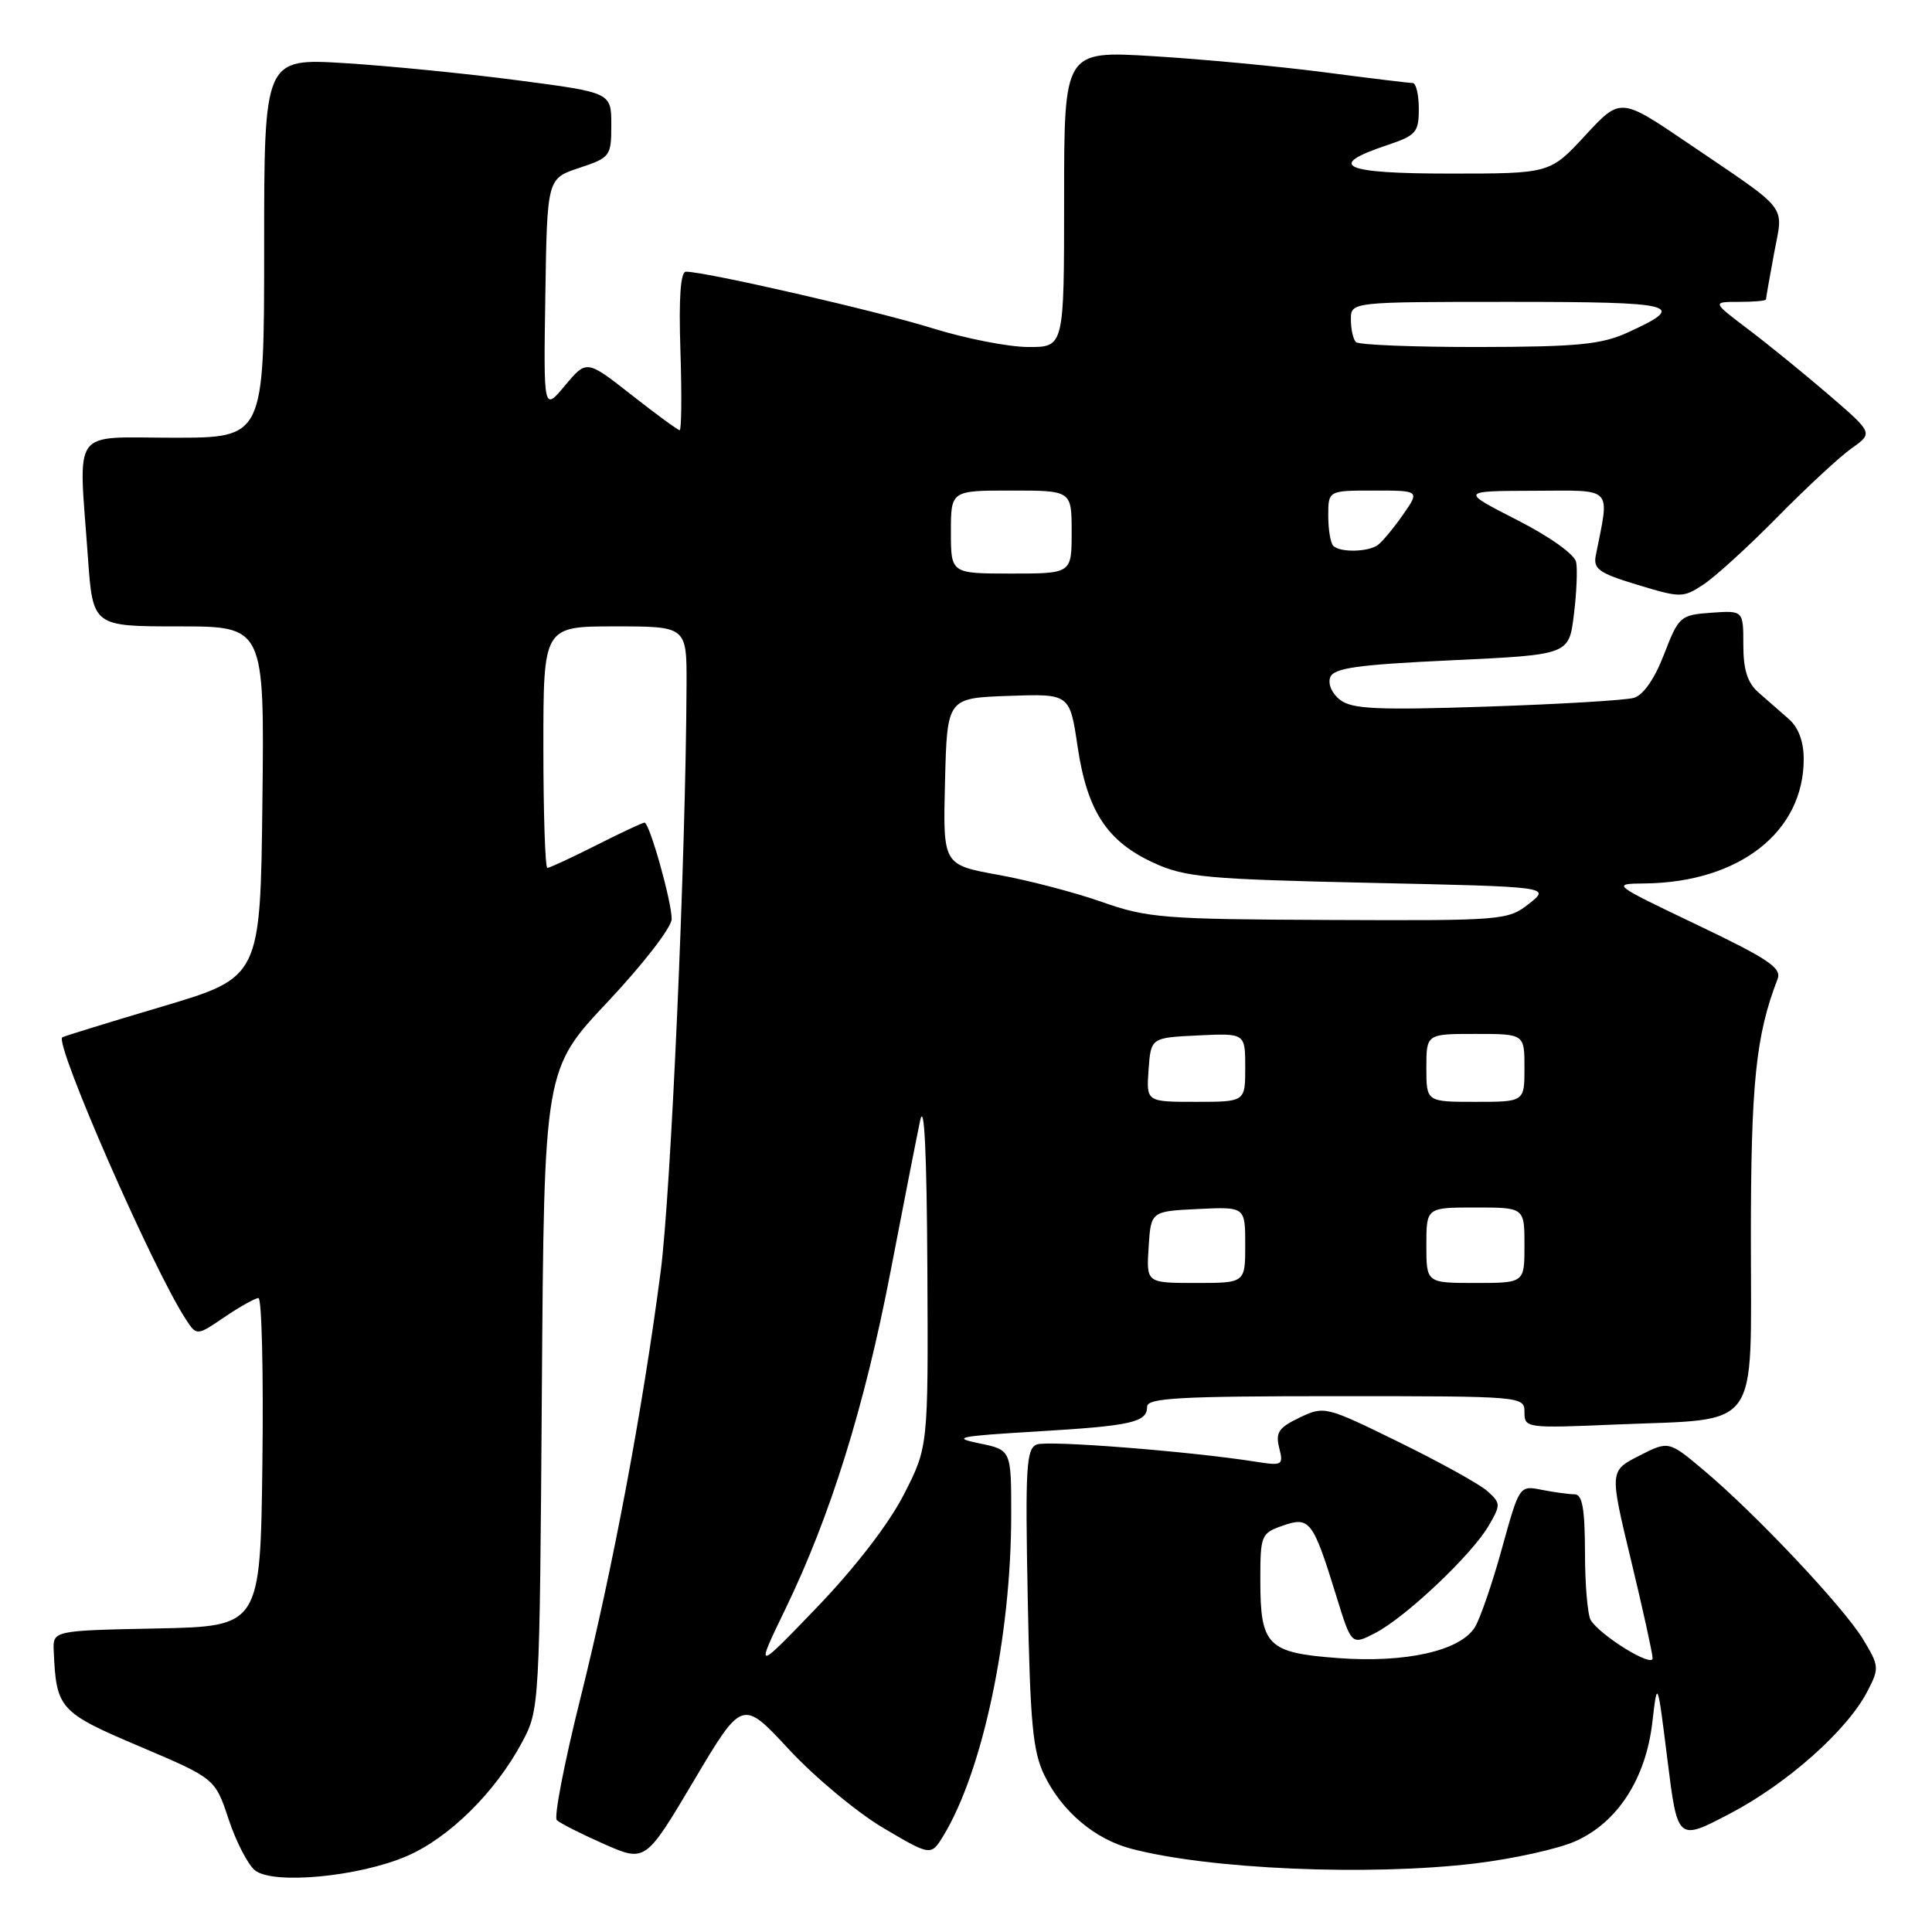 <?xml version="1.0" encoding="UTF-8" standalone="no"?>
<!DOCTYPE svg PUBLIC "-//W3C//DTD SVG 1.1//EN" "http://www.w3.org/Graphics/SVG/1.1/DTD/svg11.dtd" >
<svg xmlns="http://www.w3.org/2000/svg" xmlns:xlink="http://www.w3.org/1999/xlink" version="1.1" viewBox="0 0 256 256">
 <g >
 <path fill="currentColor"
d=" M 53.89 245.95 C 59.51 243.53 65.64 237.48 69.18 230.85 C 71.49 226.52 71.50 226.26 71.80 184.10 C 72.10 141.69 72.10 141.69 80.55 132.72 C 85.24 127.73 89.00 122.87 89.00 121.77 C 89.00 119.44 86.06 109.00 85.40 109.00 C 85.15 109.00 82.27 110.35 79.00 112.00 C 75.73 113.65 72.82 115.00 72.53 115.00 C 72.24 115.00 72.00 107.80 72.00 99.00 C 72.00 83.00 72.00 83.00 81.50 83.00 C 91.00 83.00 91.00 83.00 90.97 90.75 C 90.88 113.35 88.91 158.02 87.54 168.50 C 85.14 186.89 81.19 207.89 76.92 224.98 C 74.79 233.49 73.38 240.78 73.78 241.17 C 74.17 241.57 76.98 242.99 80.01 244.33 C 85.52 246.76 85.52 246.76 91.94 235.95 C 98.36 225.14 98.36 225.14 104.55 231.82 C 107.96 235.49 113.58 240.17 117.05 242.22 C 123.36 245.94 123.36 245.94 125.02 243.22 C 130.21 234.67 133.98 216.86 133.99 200.81 C 134.00 192.12 134.00 192.12 129.75 191.25 C 126.03 190.49 126.96 190.30 137.17 189.69 C 149.94 188.93 152.00 188.48 152.00 186.39 C 152.00 185.24 156.30 185.00 177.00 185.00 C 201.86 185.00 202.00 185.01 202.00 187.14 C 202.00 189.23 202.25 189.26 214.25 188.75 C 233.48 187.95 232.00 189.99 232.00 164.23 C 232.00 143.52 232.65 137.20 235.54 129.73 C 236.11 128.26 234.32 127.06 224.86 122.54 C 213.50 117.11 213.50 117.11 218.01 117.06 C 230.48 116.90 239.00 110.22 239.00 100.60 C 239.00 98.25 238.31 96.39 237.00 95.25 C 235.90 94.29 234.10 92.71 233.00 91.75 C 231.55 90.48 231.00 88.75 231.00 85.44 C 231.00 80.89 231.00 80.89 226.75 81.19 C 222.64 81.49 222.44 81.67 220.50 86.69 C 219.25 89.95 217.75 92.10 216.50 92.47 C 215.40 92.79 206.62 93.31 197.00 93.63 C 182.54 94.11 179.17 93.96 177.59 92.75 C 176.49 91.91 175.93 90.64 176.26 89.75 C 176.74 88.51 179.80 88.08 192.37 87.49 C 207.89 86.76 207.89 86.76 208.54 81.51 C 208.90 78.63 209.04 75.47 208.85 74.49 C 208.65 73.46 205.37 71.12 201.00 68.89 C 193.50 65.06 193.50 65.06 203.23 65.03 C 213.95 65.00 213.29 64.31 211.45 73.60 C 211.10 75.40 211.88 75.95 216.97 77.49 C 222.70 79.23 223.01 79.23 225.70 77.46 C 227.24 76.46 231.65 72.44 235.50 68.53 C 239.35 64.62 243.78 60.51 245.35 59.40 C 248.20 57.38 248.20 57.38 242.35 52.34 C 239.13 49.57 234.33 45.66 231.67 43.65 C 226.85 40.00 226.85 40.00 230.42 40.00 C 232.39 40.00 234.00 39.86 234.00 39.68 C 234.00 39.51 234.48 36.77 235.07 33.59 C 236.30 26.93 237.34 28.26 223.61 18.93 C 214.72 12.90 214.72 12.90 210.05 17.95 C 205.38 23.00 205.38 23.00 192.11 23.00 C 177.91 23.00 175.62 21.96 183.81 19.23 C 187.64 17.95 188.00 17.54 188.00 14.42 C 188.00 12.54 187.63 11.00 187.19 11.00 C 186.74 11.00 181.45 10.36 175.44 9.57 C 169.42 8.79 159.21 7.83 152.75 7.44 C 141.00 6.73 141.00 6.73 141.00 26.36 C 141.00 46.00 141.00 46.00 136.25 45.98 C 133.64 45.98 127.90 44.85 123.50 43.48 C 116.23 41.21 93.50 36.00 90.89 36.00 C 90.17 36.00 89.93 39.47 90.16 46.50 C 90.35 52.28 90.30 57.00 90.06 57.00 C 89.82 57.00 86.95 54.90 83.68 52.33 C 77.73 47.66 77.73 47.66 74.87 51.08 C 72.02 54.50 72.02 54.50 72.26 39.08 C 72.50 23.66 72.50 23.66 76.75 22.25 C 80.87 20.88 81.00 20.70 81.00 16.55 C 81.00 12.27 81.00 12.27 68.75 10.66 C 62.01 9.77 51.66 8.74 45.75 8.37 C 35.00 7.71 35.00 7.71 35.00 32.85 C 35.00 58.00 35.00 58.00 23.00 58.00 C 9.23 58.00 10.41 56.36 11.65 73.85 C 12.30 83.00 12.30 83.00 23.67 83.00 C 35.04 83.00 35.04 83.00 34.77 106.25 C 34.50 129.50 34.50 129.50 21.50 133.37 C 14.35 135.49 8.39 137.33 8.25 137.45 C 7.22 138.35 20.25 168.12 24.59 174.76 C 26.06 177.03 26.06 177.03 29.76 174.51 C 31.80 173.13 33.82 172.00 34.25 172.00 C 34.68 172.00 34.92 181.79 34.77 193.75 C 34.50 215.50 34.50 215.50 20.75 215.78 C 7.00 216.06 7.00 216.06 7.12 218.78 C 7.45 226.43 7.87 226.90 18.50 231.41 C 28.50 235.66 28.50 235.66 30.30 241.08 C 31.29 244.06 32.86 247.10 33.80 247.84 C 36.22 249.75 47.54 248.68 53.89 245.95 Z  M 195.50 246.91 C 200.45 246.31 206.38 245.01 208.68 244.00 C 214.28 241.55 218.06 235.75 218.94 228.25 C 219.61 222.50 219.61 222.50 220.95 233.23 C 222.29 243.96 222.29 243.96 229.27 240.29 C 236.87 236.30 244.78 229.25 247.43 224.13 C 249.04 221.03 249.01 220.76 246.86 217.20 C 244.26 212.93 232.66 200.62 225.80 194.85 C 221.11 190.90 221.11 190.90 217.19 192.90 C 213.27 194.90 213.27 194.90 216.11 206.70 C 217.68 213.19 218.96 219.05 218.98 219.72 C 219.00 221.01 212.12 216.78 210.79 214.69 C 210.37 214.04 210.02 210.01 210.02 205.75 C 210.00 199.85 209.67 198.00 208.63 198.00 C 207.87 198.00 205.92 197.73 204.29 197.41 C 201.33 196.82 201.33 196.82 199.02 205.16 C 197.76 209.75 196.14 214.44 195.44 215.60 C 193.51 218.75 186.25 220.38 177.24 219.70 C 167.94 219.00 167.00 218.06 167.00 209.41 C 167.00 203.41 167.10 203.16 169.99 202.15 C 173.54 200.91 173.98 201.49 177.07 211.49 C 179.08 218.01 179.08 218.01 182.23 216.38 C 186.24 214.31 194.97 206.06 197.23 202.21 C 198.87 199.40 198.87 199.19 197.11 197.60 C 196.10 196.68 190.82 193.76 185.39 191.10 C 175.65 186.32 175.48 186.28 172.20 187.84 C 169.43 189.16 168.99 189.82 169.50 191.85 C 170.08 194.16 169.94 194.25 166.30 193.67 C 157.66 192.31 138.87 190.83 137.39 191.40 C 135.98 191.94 135.84 194.37 136.18 211.76 C 136.50 228.37 136.85 232.10 138.40 235.26 C 140.72 240.01 145.03 243.66 149.80 244.94 C 160.09 247.69 181.39 248.61 195.50 246.91 Z  M 104.07 213.20 C 110.05 200.85 114.56 186.37 118.00 168.49 C 119.69 159.69 121.46 150.70 121.92 148.50 C 122.47 145.86 122.80 152.55 122.88 168.11 C 123.00 191.72 123.00 191.72 119.75 198.06 C 117.76 201.94 113.30 207.72 108.28 212.95 C 100.06 221.50 100.06 221.50 104.07 213.20 Z  M 152.20 165.25 C 152.50 160.50 152.50 160.50 158.75 160.20 C 165.00 159.90 165.00 159.90 165.00 164.95 C 165.00 170.00 165.00 170.00 158.45 170.00 C 151.89 170.00 151.89 170.00 152.20 165.25 Z  M 189.00 165.00 C 189.00 160.00 189.00 160.00 195.50 160.00 C 202.00 160.00 202.00 160.00 202.00 165.00 C 202.00 170.00 202.00 170.00 195.50 170.00 C 189.00 170.00 189.00 170.00 189.00 165.00 Z  M 152.19 141.75 C 152.50 137.50 152.50 137.50 158.75 137.20 C 165.00 136.90 165.00 136.90 165.00 141.45 C 165.00 146.00 165.00 146.00 158.44 146.00 C 151.89 146.00 151.89 146.00 152.19 141.75 Z  M 189.00 141.50 C 189.00 137.00 189.00 137.00 195.50 137.00 C 202.00 137.00 202.00 137.00 202.00 141.50 C 202.00 146.00 202.00 146.00 195.50 146.00 C 189.00 146.00 189.00 146.00 189.00 141.50 Z  M 146.00 119.51 C 142.43 118.25 136.22 116.63 132.22 115.91 C 124.94 114.59 124.94 114.59 125.22 103.55 C 125.50 92.50 125.50 92.50 133.62 92.21 C 141.75 91.92 141.75 91.92 142.79 98.94 C 144.06 107.49 146.70 111.51 152.91 114.35 C 157.04 116.24 159.91 116.50 181.48 116.98 C 205.46 117.50 205.46 117.50 202.60 119.75 C 199.80 121.95 199.16 122.00 176.12 121.90 C 154.21 121.81 152.03 121.64 146.00 119.51 Z  M 126.00 70.50 C 126.00 65.00 126.00 65.00 134.00 65.00 C 142.00 65.00 142.00 65.00 142.00 70.50 C 142.00 76.00 142.00 76.00 134.00 76.00 C 126.00 76.00 126.00 76.00 126.00 70.50 Z  M 176.67 72.33 C 176.30 71.97 176.00 70.17 176.00 68.33 C 176.00 65.00 176.00 65.00 182.07 65.00 C 188.14 65.00 188.14 65.00 185.87 68.25 C 184.62 70.04 183.12 71.83 182.55 72.23 C 181.23 73.16 177.55 73.22 176.67 72.33 Z  M 179.67 45.33 C 179.30 44.97 179.00 43.62 179.00 42.33 C 179.00 40.00 179.00 40.00 200.06 40.00 C 222.30 40.00 223.77 40.38 215.63 44.08 C 212.17 45.65 208.98 45.96 195.92 45.98 C 187.35 45.99 180.03 45.70 179.67 45.33 Z "/>
</g>
</svg>